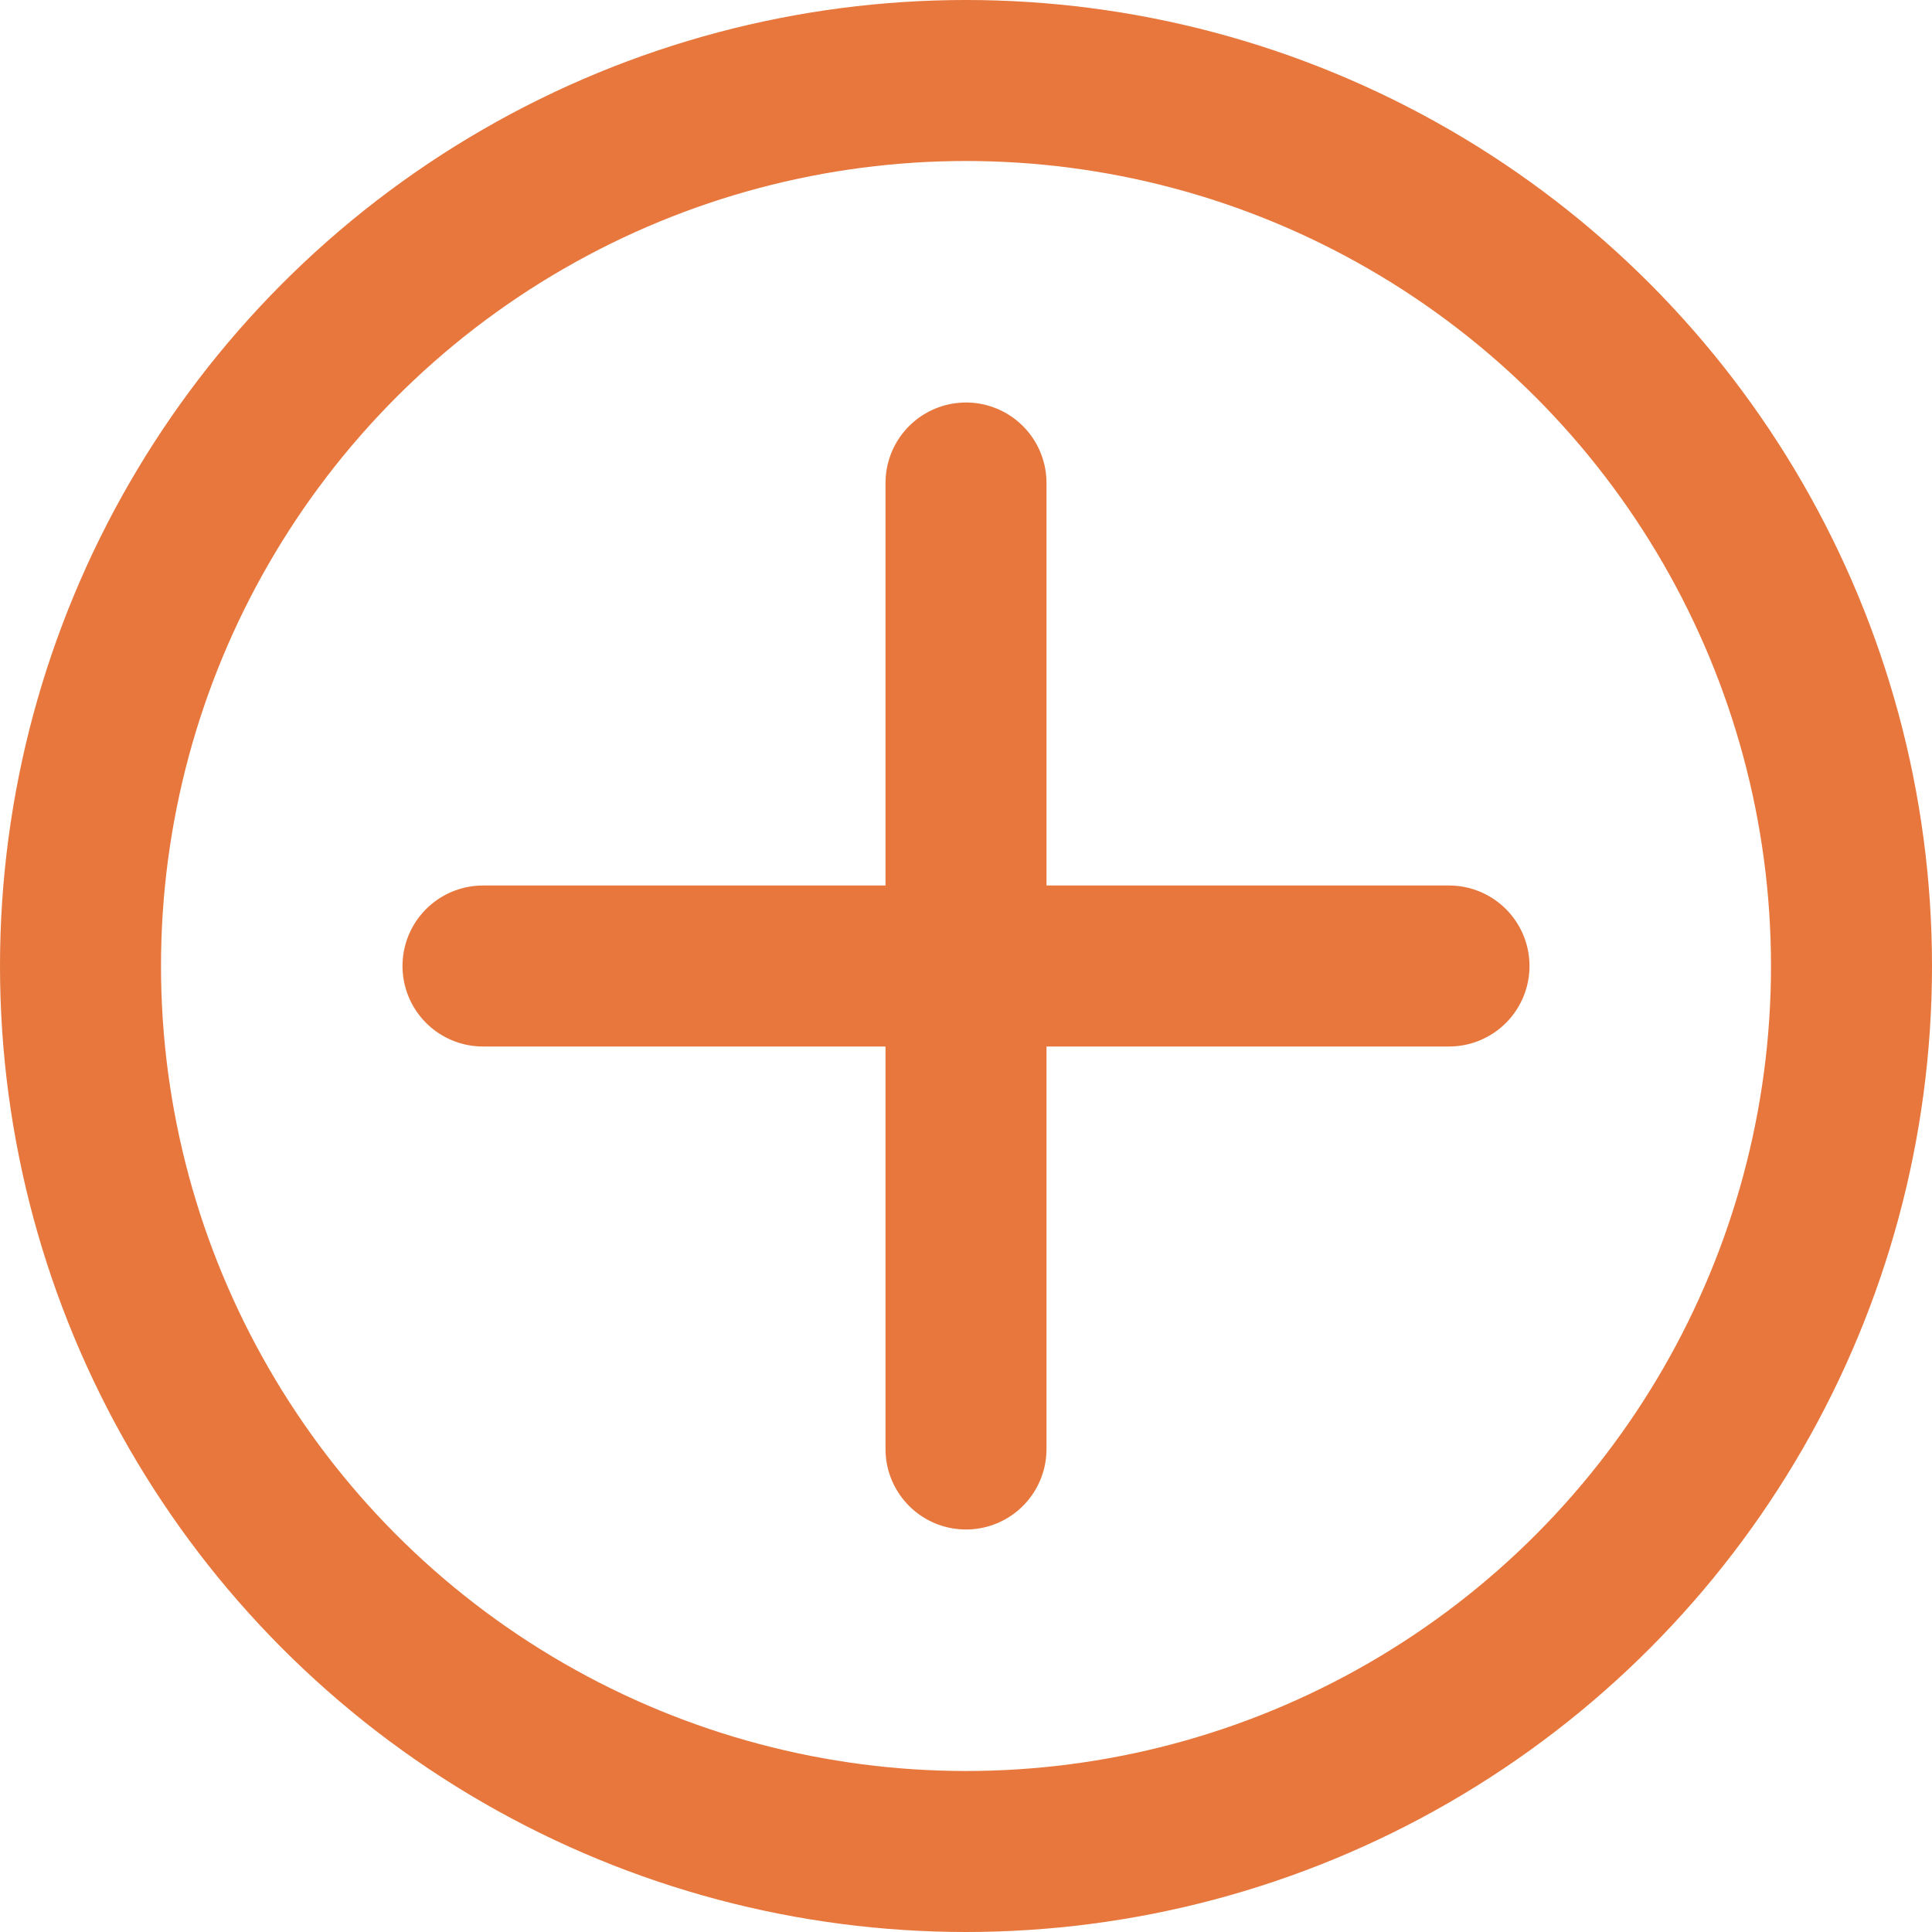 <svg width="48" height="48" viewBox="0 0 12 12" xmlns="http://www.w3.org/2000/svg">
  <g>
    <circle cx="6" cy="6" r="5.5" fill="none" stroke="#e7773c" stroke-linecap="round" stroke-linejoin="round"></circle>
    <line stroke="#e7773c" fill="none" stroke-linejoin="round" y1="3" stroke-linecap="round" data-color="color-2" x1="6" y2="9" x2="6"></line>
    <line stroke="#e7773c" fill="none" stroke-linejoin="round" y1="6" stroke-linecap="round" data-color="color-2" x1="3" y2="6" x2="9"></line>
    </g>
</svg>